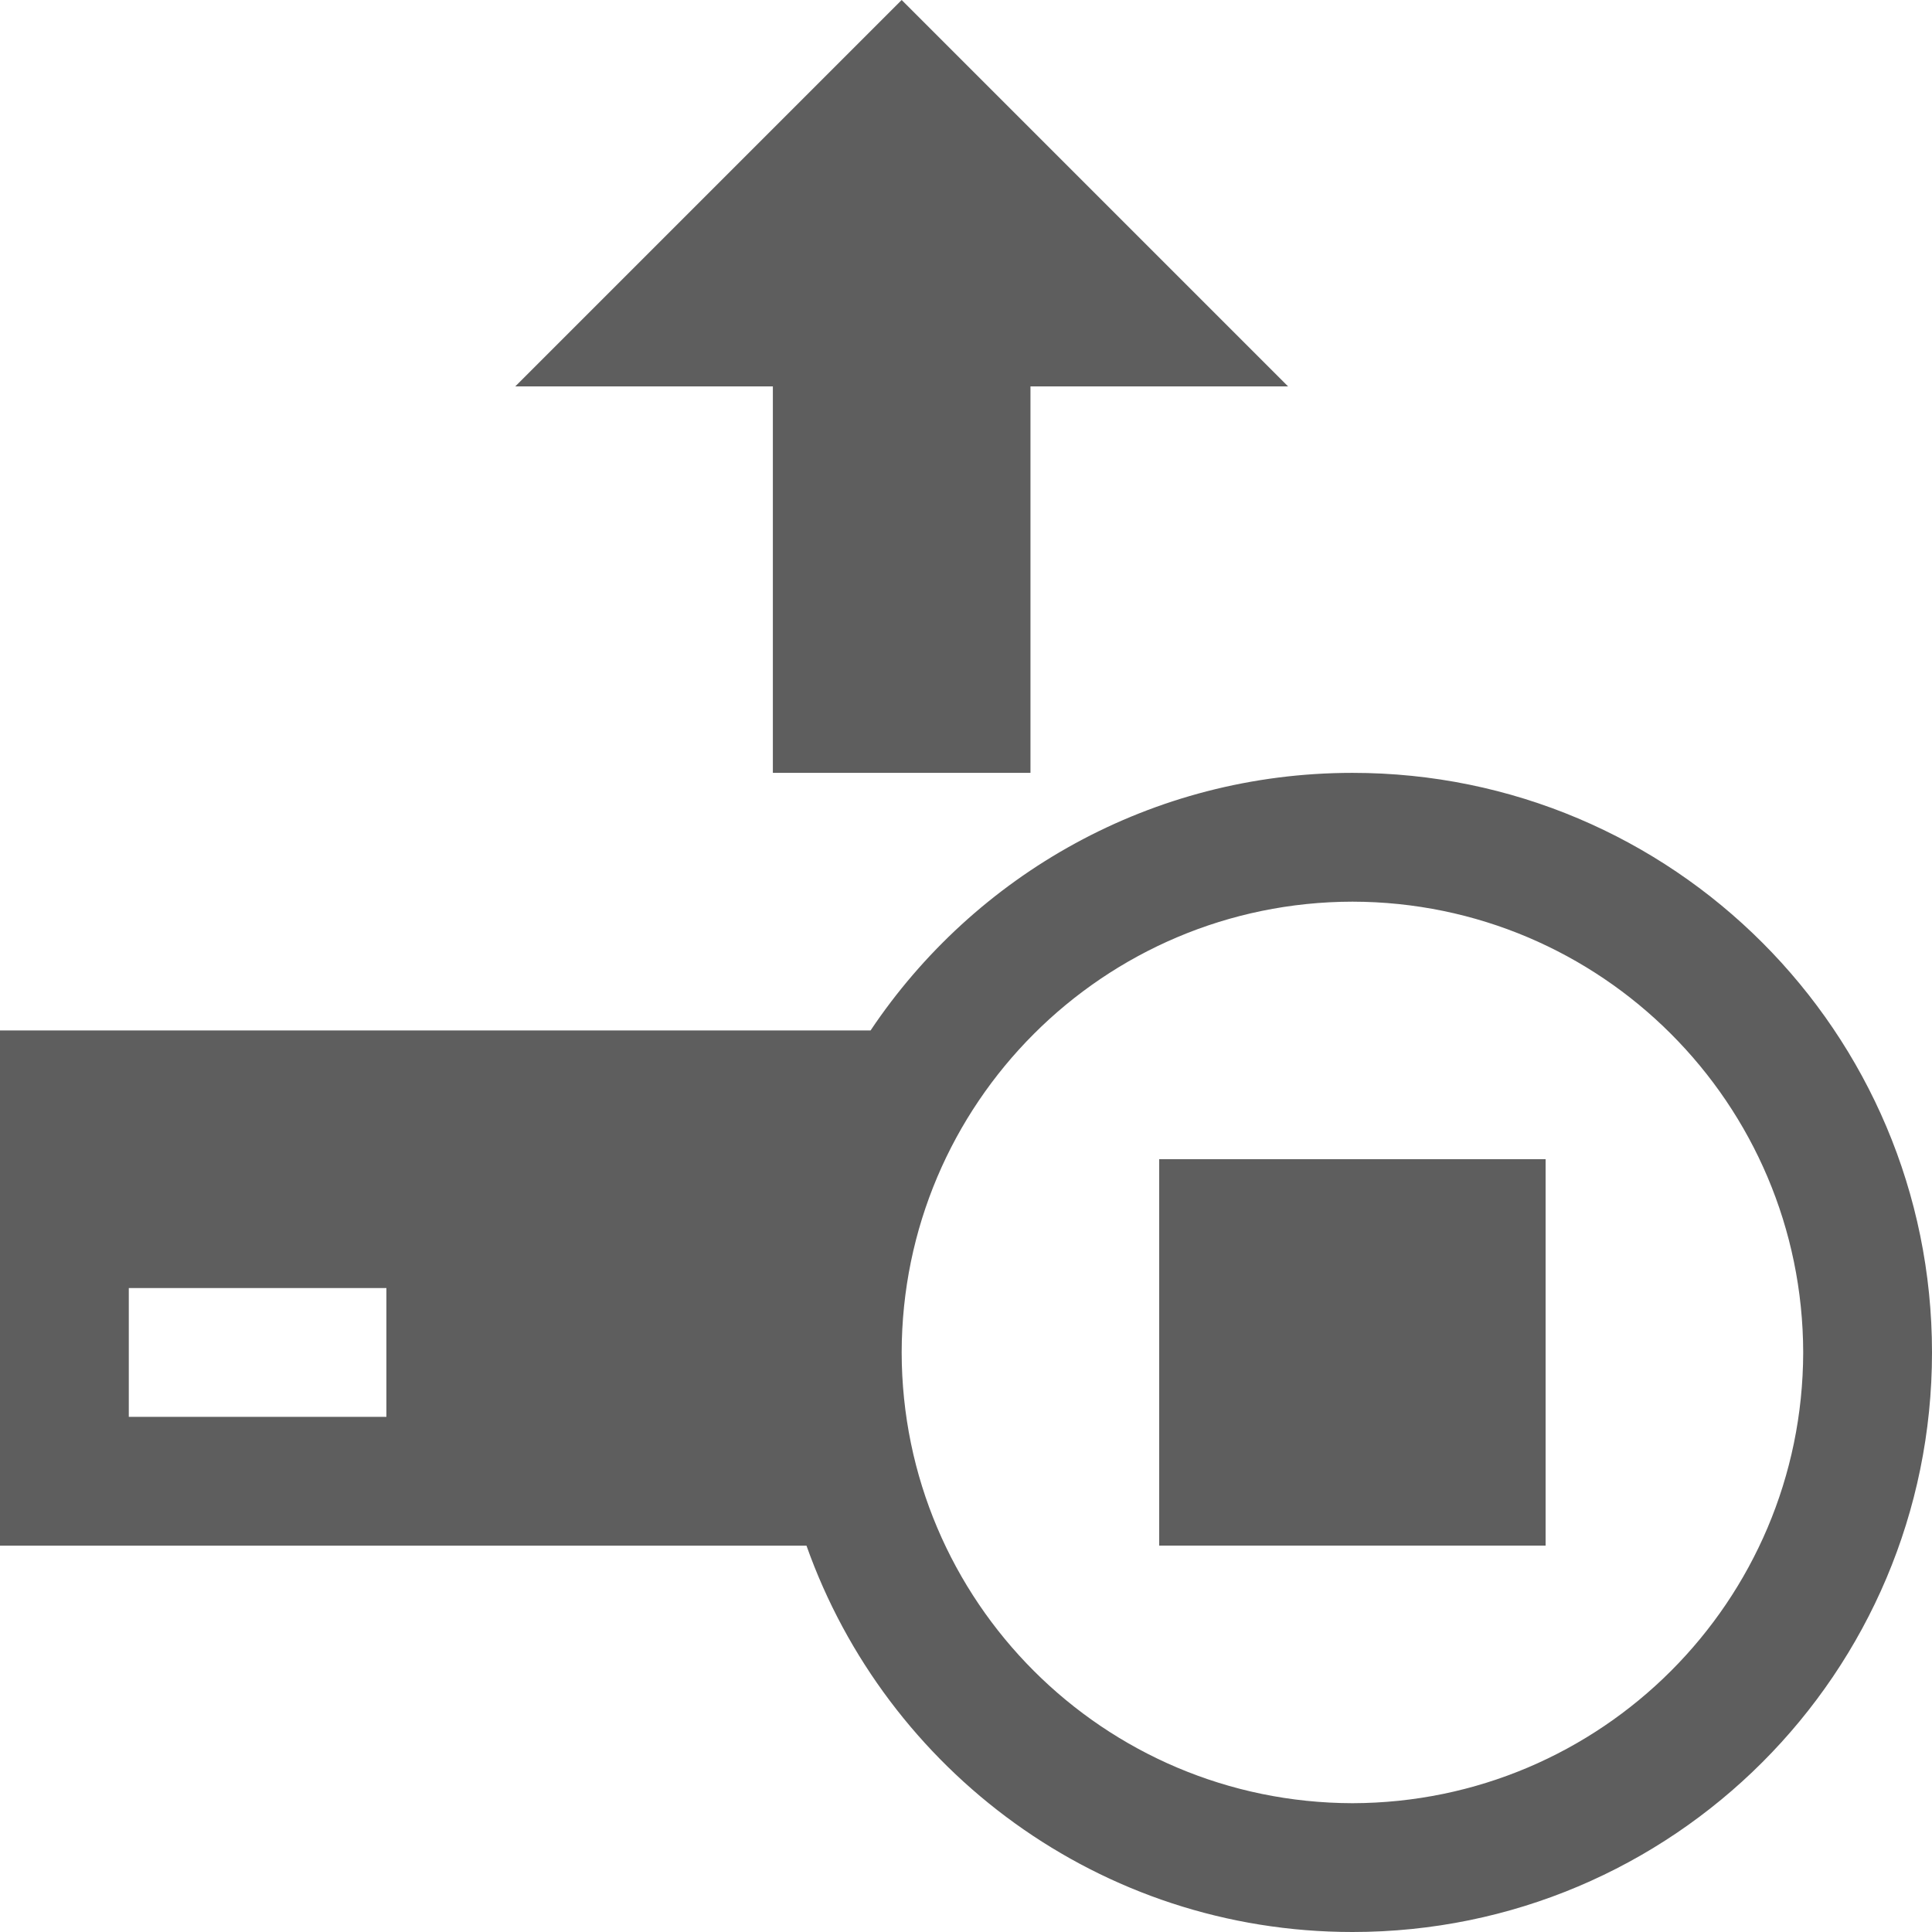 <?xml version="1.0" encoding="iso-8859-1"?>
<!-- Generator: Adobe Illustrator 16.0.0, SVG Export Plug-In . SVG Version: 6.00 Build 0)  -->
<!DOCTYPE svg PUBLIC "-//W3C//DTD SVG 1.1//EN" "http://www.w3.org/Graphics/SVG/1.1/DTD/svg11.dtd">
<svg xmlns="http://www.w3.org/2000/svg" xmlns:xlink="http://www.w3.org/1999/xlink" version="1.1" id="Capa_1" x="0px" y="0px" width="512px" height="512px" viewBox="0 0 30 30" style="enable-background:new 0 0 30 30;" xml:space="preserve">
<g>
	<polygon points="12.001,12.001 16.001,12.001 16.001,6 20.001,6 14.001,0 8.001,6 12.001,6  " fill="#5e5e5e"/>
	<path d="M21.001,12.001c-3.121,0-5.869,1.588-7.483,4H0v8h12.523C13.761,27.494,17.083,30,21.001,30C25.973,30,30,25.973,30,21.001   S25.973,12.001,21.001,12.001z M6,22.001H2v-2h4V22.001z M21.001,28c-3.864-0.008-6.994-3.135-7-6.999c0.006-3.865,3.136-6.994,7-7   c3.864,0.006,6.991,3.135,6.999,7C27.992,24.865,24.865,27.992,21.001,28z" fill="#5e5e5e"/>
	<rect x="18" y="18" width="6" height="6" fill="#5e5e5e"/>
</g>
<g>
</g>
<g>
</g>
<g>
</g>
<g>
</g>
<g>
</g>
<g>
</g>
<g>
</g>
<g>
</g>
<g>
</g>
<g>
</g>
<g>
</g>
<g>
</g>
<g>
</g>
<g>
</g>
<g>
</g>
</svg>
